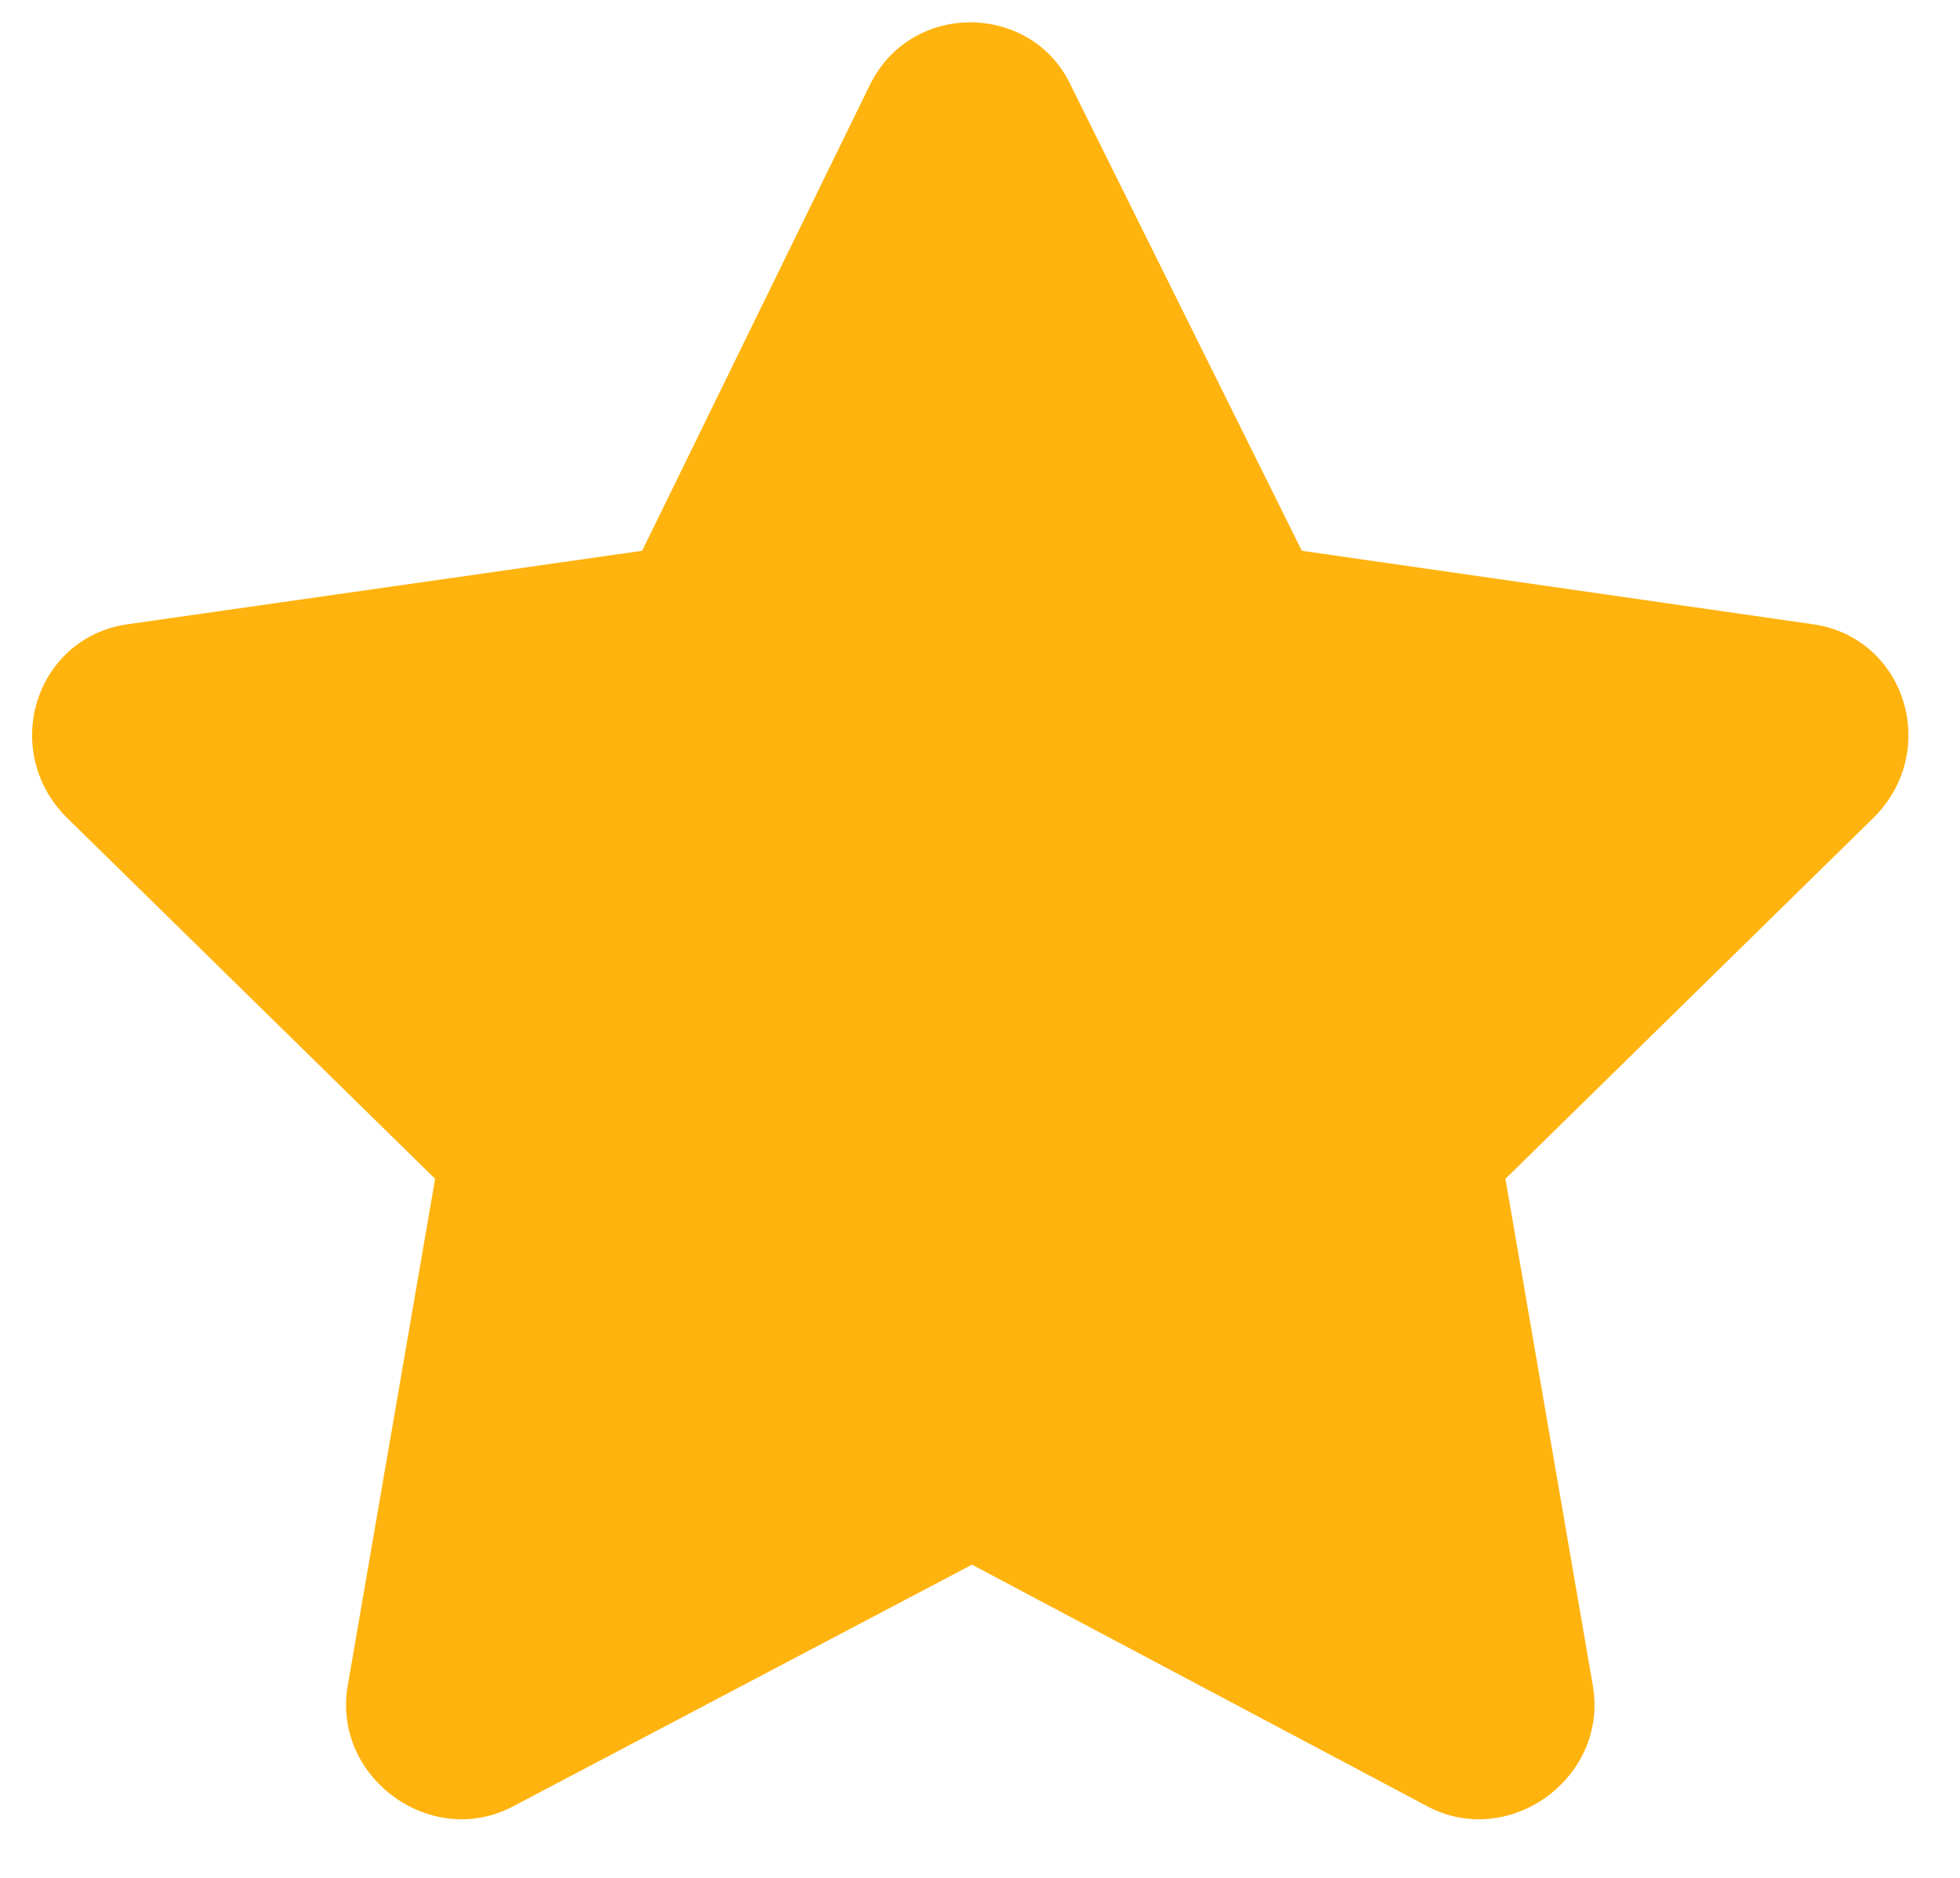 <svg width="24" height="23" viewBox="0 0 24 23" fill="none" xmlns="http://www.w3.org/2000/svg">
<path d="M10.656 1.031L7.863 6.746L1.547 7.648C0.43 7.82 0 9.195 0.816 10.012L5.328 14.438L4.254 20.668C4.082 21.785 5.285 22.645 6.273 22.129L11.902 19.164L17.488 22.129C18.477 22.645 19.68 21.785 19.508 20.668L18.434 14.438L22.945 10.012C23.762 9.195 23.332 7.82 22.215 7.648L15.941 6.746L13.105 1.031C12.633 0.043 11.172 0 10.656 1.031Z" fill="#FFB30E"/>
</svg>
